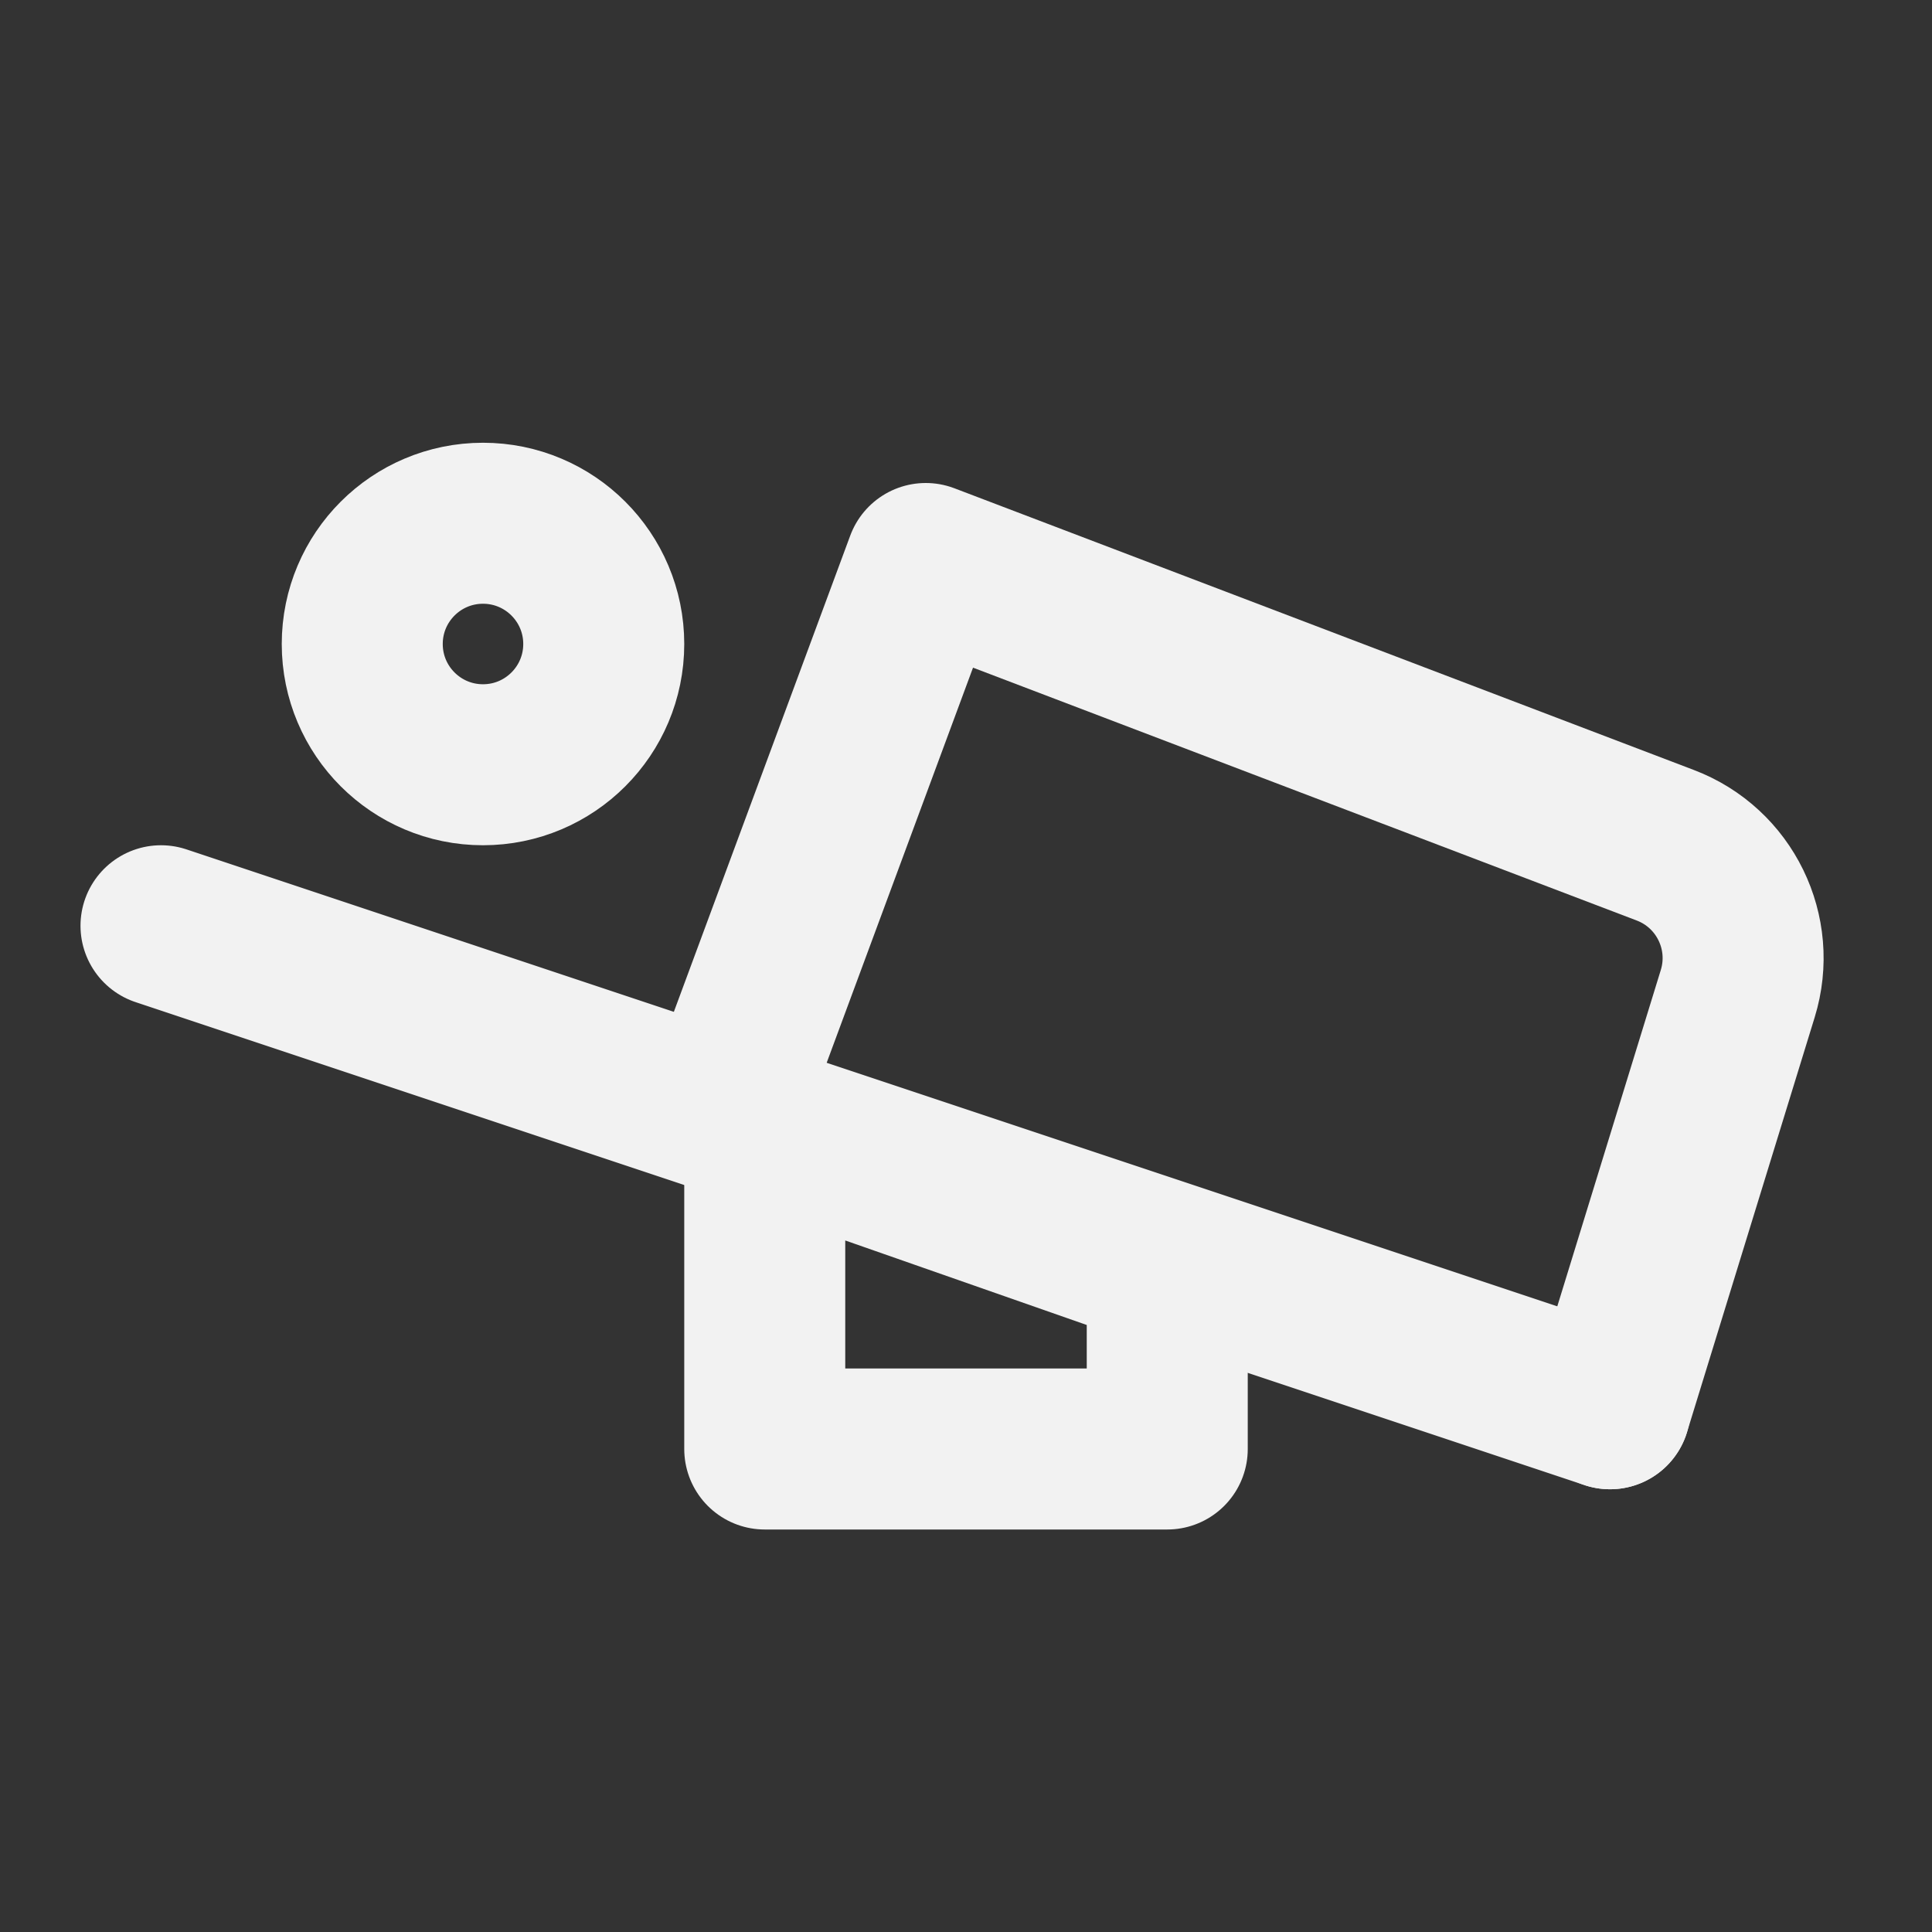 <?xml version="1.0" encoding="UTF-8"?><svg width="24" height="24" viewBox="0 0 48 48" fill="none" xmlns="http://www.w3.org/2000/svg"><rect x="0" y="0" width="48" height="48" fill="#333333" stroke="none"/><path d="M4 23L40 35" stroke="#F2F2F2" stroke-width="4" stroke-linecap="round" stroke-linejoin="round"/><circle cx="12" cy="16" r="3" fill="none" stroke="#F2F2F2" stroke-width="4"/><path d="M29 36L29 31.5L19 28V36H29Z" fill="none" stroke="#F2F2F2" stroke-width="4" stroke-linejoin="round"/><path d="M18 27.5L23 14L41.374 21C42.852 21.562 43.639 23.175 43.174 24.686L40 35" stroke="#F2F2F2" stroke-width="4" stroke-linecap="round" stroke-linejoin="round"/></svg>